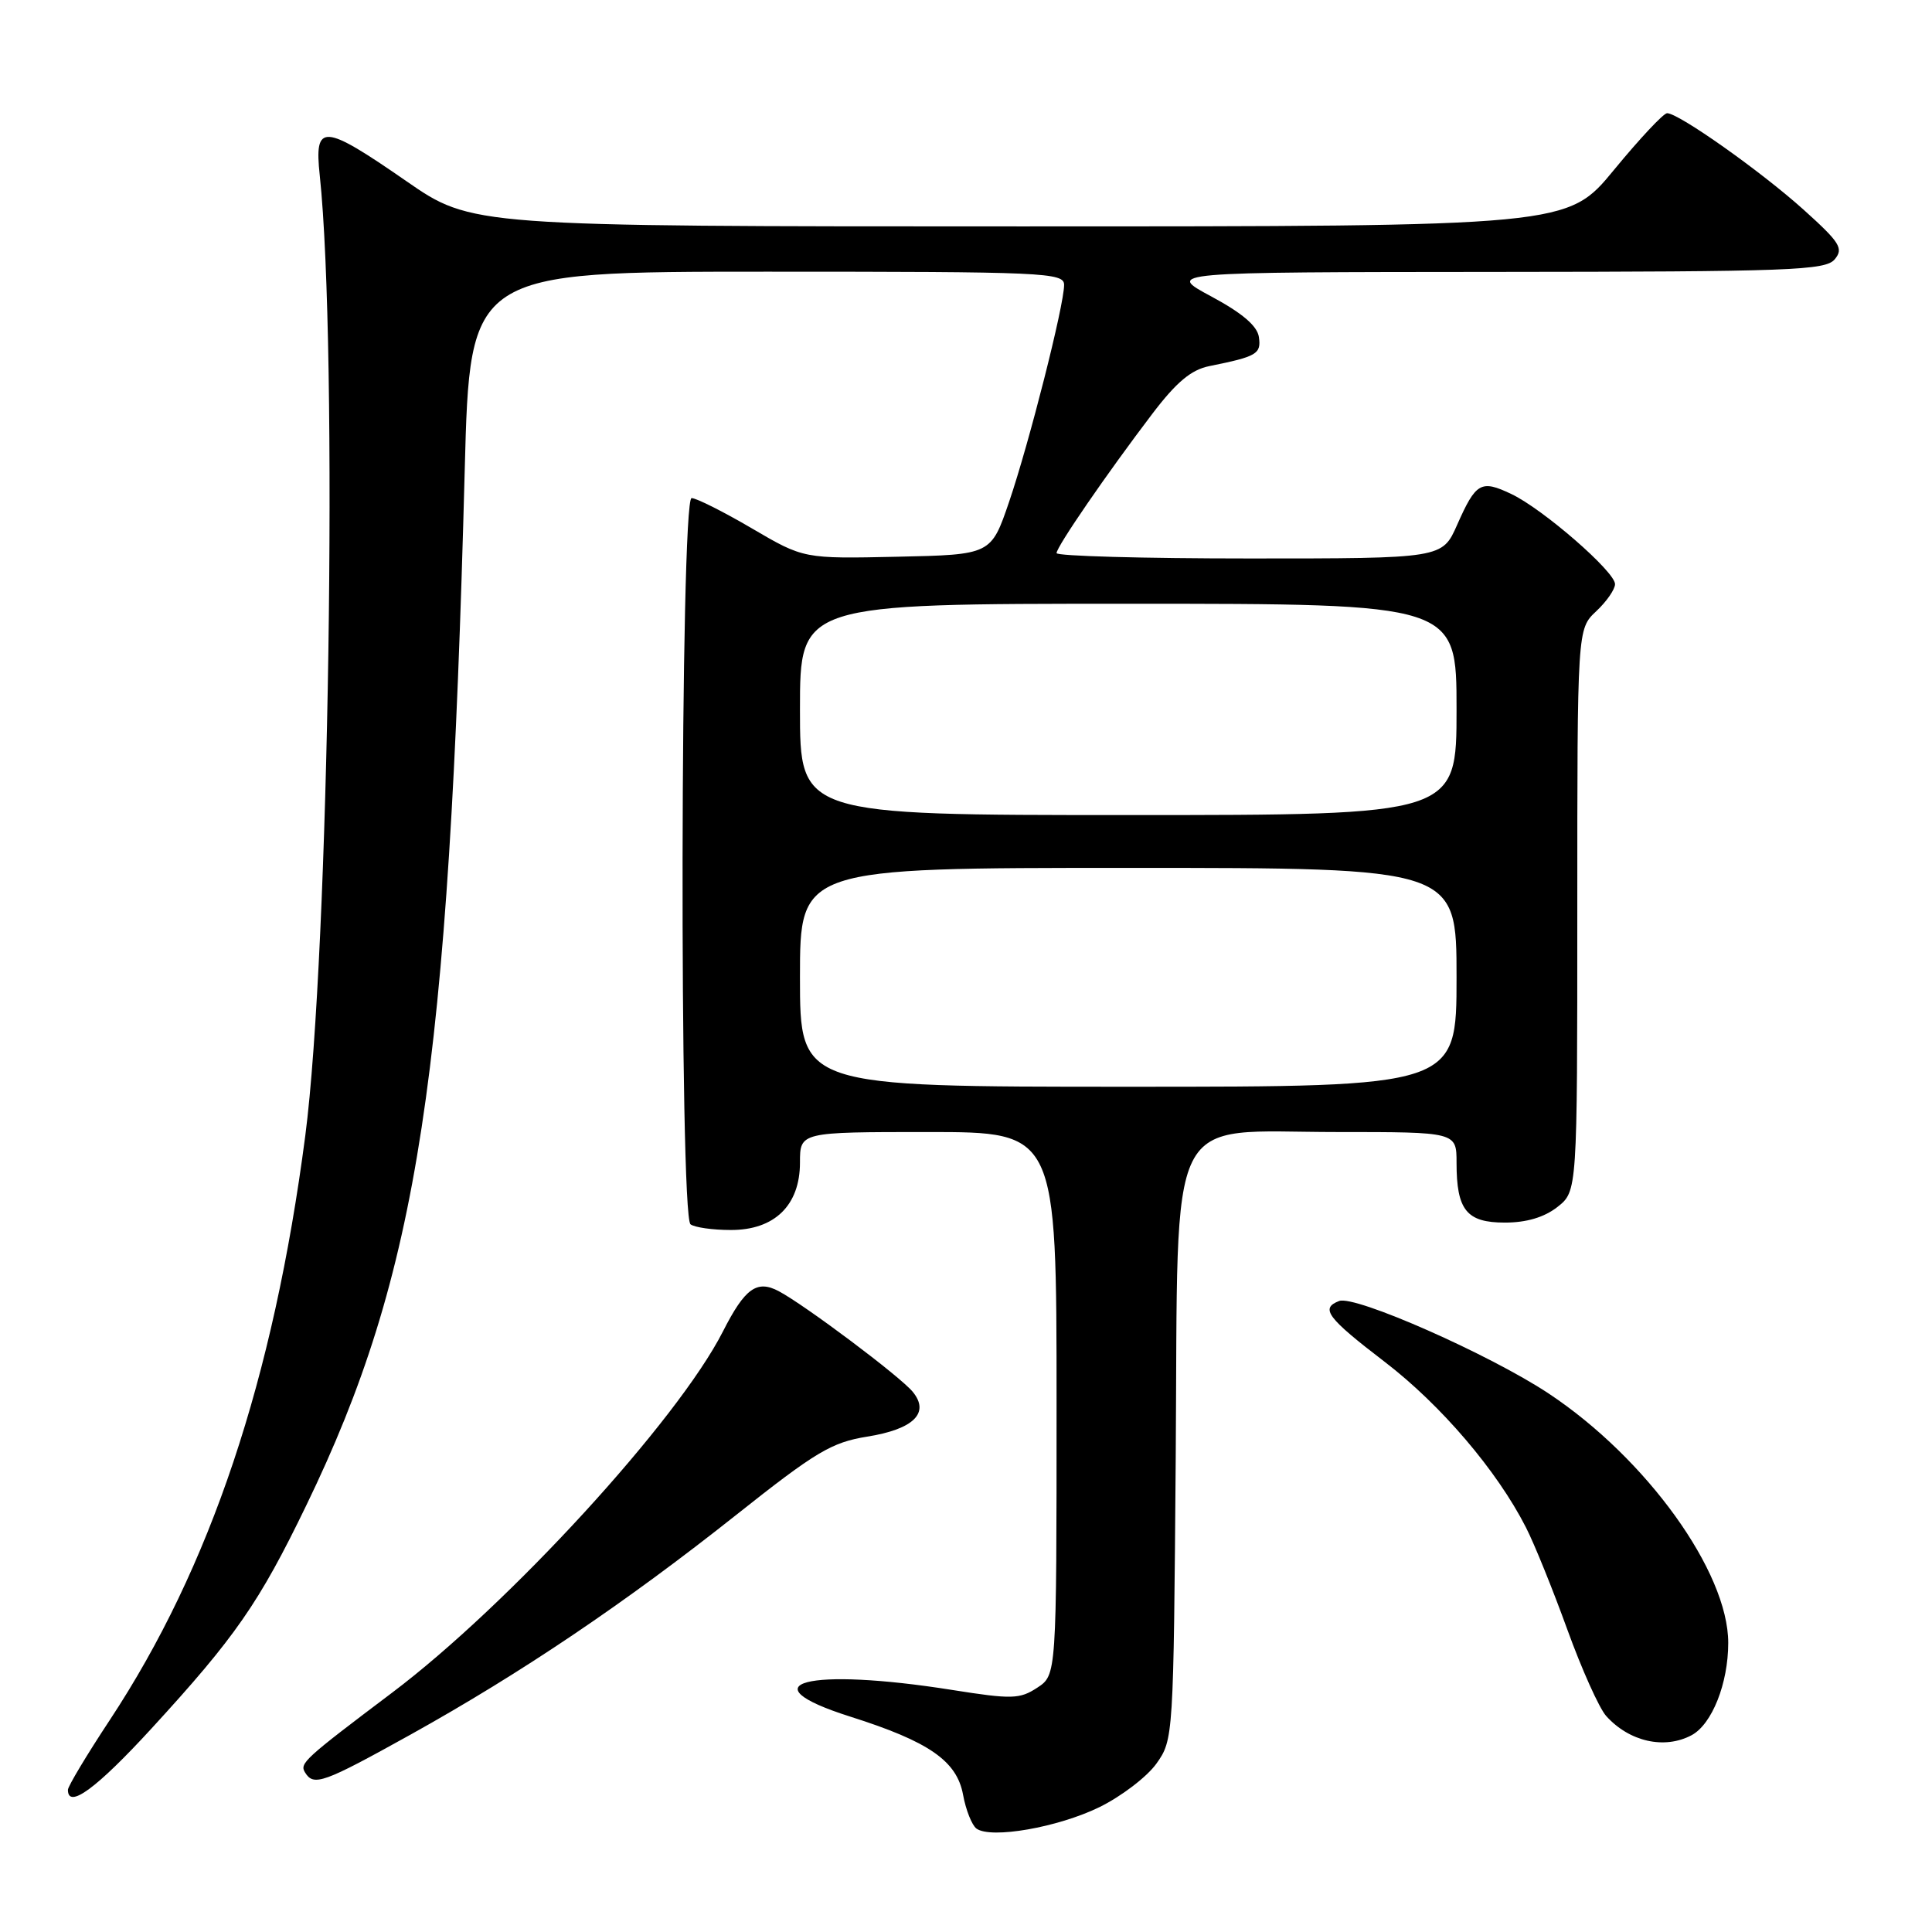 <?xml version="1.0" encoding="UTF-8" standalone="no"?>
<!DOCTYPE svg PUBLIC "-//W3C//DTD SVG 1.1//EN" "http://www.w3.org/Graphics/SVG/1.1/DTD/svg11.dtd" >
<svg xmlns="http://www.w3.org/2000/svg" xmlns:xlink="http://www.w3.org/1999/xlink" version="1.1" viewBox="0 0 256 256">
 <g >
 <path fill="currentColor"
d=" M 145.67 239.46 C 148.57 238.04 151.98 235.44 153.23 233.69 C 155.48 230.53 155.50 230.18 155.79 193.02 C 156.14 146.08 154.19 150.00 177.19 150.00 C 193.00 150.00 193.00 150.00 193.00 154.07 C 193.00 160.35 194.33 162.00 199.40 162.00 C 202.27 162.00 204.62 161.30 206.37 159.93 C 209.00 157.85 209.00 157.85 209.00 120.60 C 209.00 83.35 209.00 83.35 211.50 81.00 C 212.88 79.71 214.00 78.09 214.00 77.40 C 214.00 75.75 204.44 67.44 200.26 65.46 C 196.23 63.54 195.57 63.92 193.08 69.54 C 191.11 74.00 191.11 74.00 165.56 74.00 C 151.50 74.00 140.00 73.68 140.00 73.29 C 140.00 72.45 146.66 62.76 152.69 54.83 C 155.88 50.63 157.84 48.99 160.25 48.51 C 166.55 47.24 167.13 46.90 166.81 44.66 C 166.60 43.19 164.60 41.48 160.50 39.28 C 154.50 36.06 154.50 36.06 198.13 36.03 C 237.31 36.00 241.89 35.83 243.11 34.36 C 244.31 32.92 243.81 32.13 238.99 27.79 C 233.32 22.69 222.44 15.00 220.90 15.00 C 220.42 15.00 217.26 18.38 213.87 22.50 C 207.71 30.00 207.71 30.00 135.11 30.00 C 62.51 30.00 62.51 30.00 53.84 24.00 C 42.79 16.35 41.62 16.28 42.37 23.25 C 44.81 46.24 43.61 126.28 40.45 150.50 C 36.24 182.73 27.89 207.69 14.55 227.91 C 11.50 232.53 9.00 236.70 9.00 237.16 C 9.00 239.76 12.79 236.98 20.08 229.03 C 31.19 216.92 34.33 212.40 40.57 199.50 C 55.44 168.81 59.48 142.40 61.58 62.25 C 62.27 36.00 62.27 36.00 101.63 36.00 C 138.46 36.00 141.00 36.11 141.00 37.75 C 141.00 40.46 136.37 58.69 133.71 66.50 C 131.32 73.50 131.32 73.50 118.91 73.77 C 106.50 74.04 106.50 74.04 99.64 70.02 C 95.87 67.81 92.27 66.00 91.64 66.00 C 90.14 66.00 90.00 161.13 91.50 162.23 C 92.05 162.64 94.43 162.98 96.80 162.98 C 102.62 163.01 106.00 159.72 106.00 154.05 C 106.00 150.00 106.00 150.00 123.00 150.00 C 140.00 150.00 140.00 150.00 140.00 185.98 C 140.00 221.95 140.00 221.95 137.44 223.63 C 135.12 225.15 134.08 225.18 126.19 223.93 C 106.98 220.88 98.72 223.04 112.66 227.46 C 123.10 230.77 126.78 233.32 127.61 237.81 C 127.98 239.84 128.79 241.86 129.39 242.30 C 131.32 243.69 140.18 242.14 145.67 239.46 Z  M 54.41 229.84 C 69.08 221.68 82.87 212.38 97.53 200.75 C 108.09 192.37 110.18 191.12 114.91 190.36 C 121.06 189.38 123.25 187.22 120.94 184.42 C 119.30 182.41 106.66 172.93 103.19 171.09 C 100.29 169.55 98.70 170.70 95.79 176.43 C 89.80 188.21 67.40 212.66 51.93 224.31 C 40.30 233.08 39.67 233.65 40.42 234.86 C 41.57 236.73 42.81 236.28 54.41 229.84 Z  M 224.15 229.92 C 226.85 228.47 229.00 223.06 229.00 217.69 C 229.00 208.28 218.17 193.25 205.21 184.65 C 197.41 179.48 179.53 171.58 177.44 172.39 C 174.91 173.36 175.84 174.60 183.49 180.46 C 190.93 186.16 198.36 194.86 202.19 202.38 C 203.30 204.54 205.76 210.63 207.67 215.90 C 209.58 221.18 211.90 226.34 212.82 227.37 C 215.89 230.79 220.56 231.84 224.15 229.92 Z  M 106.00 129.50 C 106.00 115.00 106.00 115.00 149.50 115.00 C 193.00 115.00 193.00 115.00 193.00 129.50 C 193.00 144.00 193.00 144.00 149.50 144.00 C 106.00 144.00 106.00 144.00 106.00 129.50 Z  M 106.00 94.00 C 106.00 80.00 106.00 80.00 149.50 80.00 C 193.00 80.00 193.00 80.00 193.00 94.00 C 193.00 108.00 193.00 108.00 149.50 108.00 C 106.00 108.00 106.00 108.00 106.00 94.00 Z "/>
</g>
</svg>